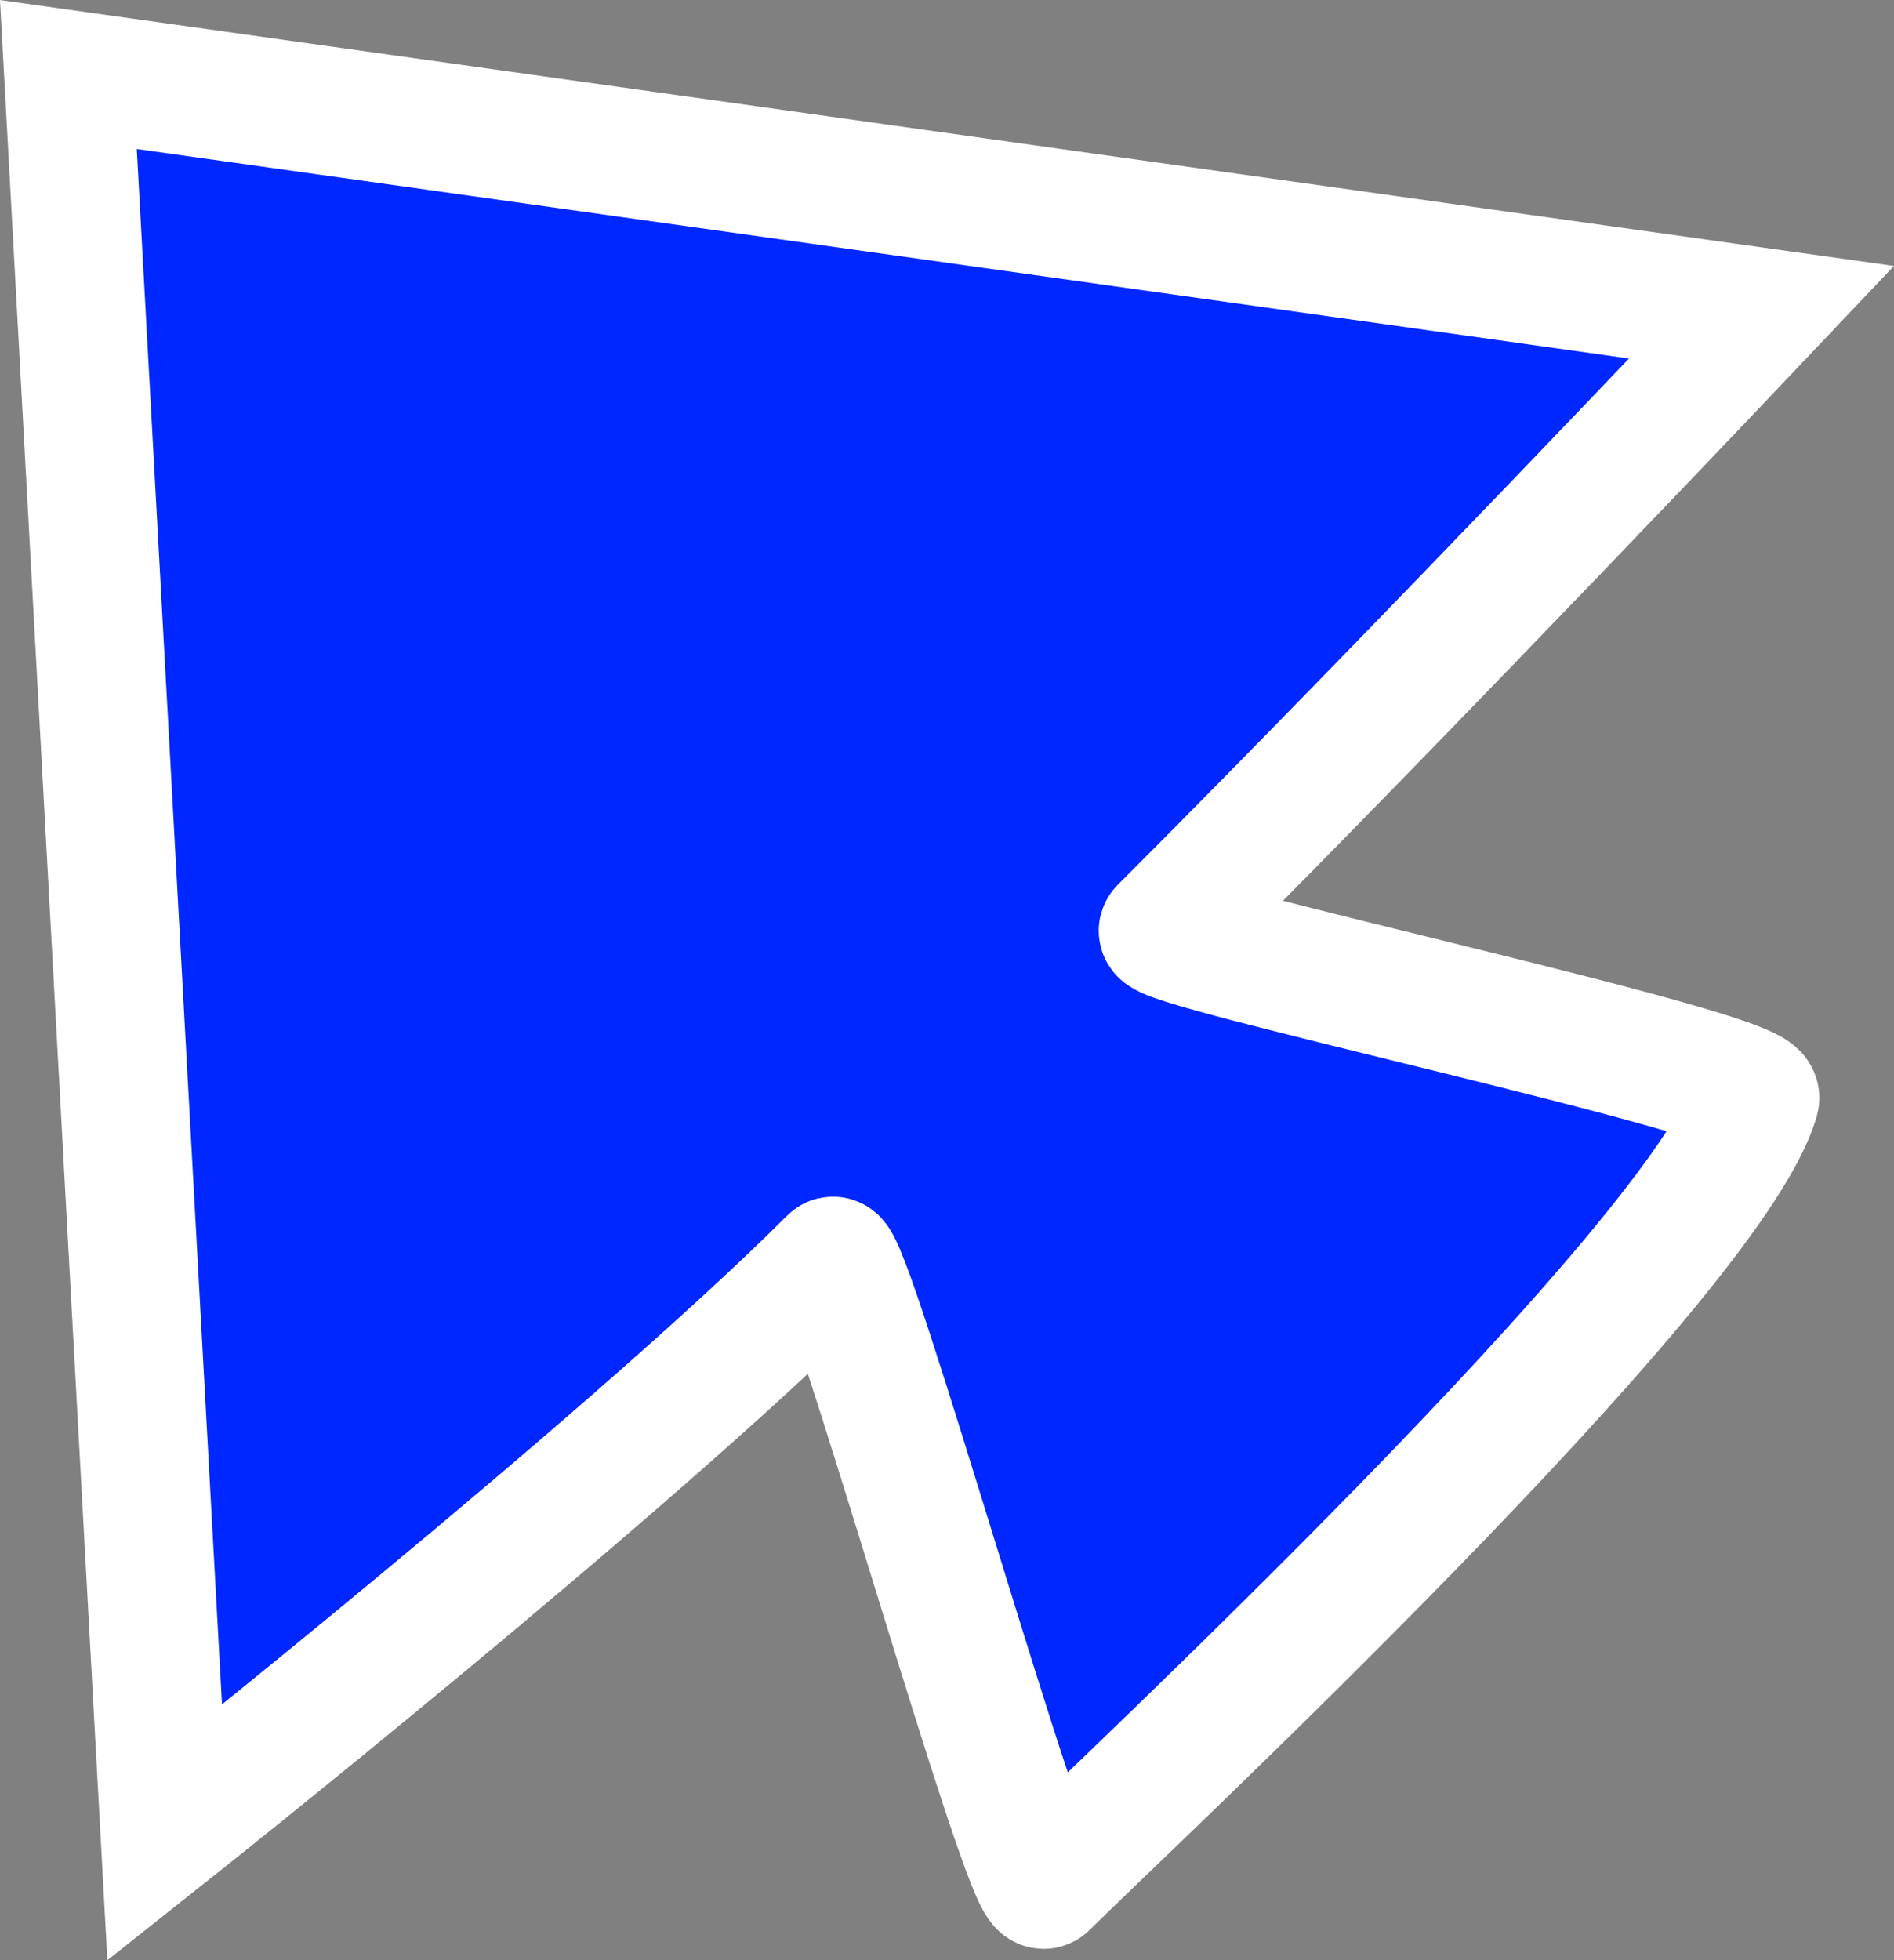 <svg version="1.1" xmlns="http://www.w3.org/2000/svg" xmlns:xlink="http://www.w3.org/1999/xlink" width="36.865" height="38.136" viewBox="0,0,36.865,38.136"><rect x="0" y="0" width="36.865" height="38.136" fill="#808080" stroke="none"/><g transform="translate(-222.19,-160.942)"><g data-paper-data="{&quot;isPaintingLayer&quot;:true}" fill="#0027ff" fill-rule="nonzero" stroke="#ffffff" stroke-width="2.5" stroke-linecap="butt" stroke-linejoin="miter" stroke-miterlimit="10" stroke-dasharray="" stroke-dashoffset="0" style="mix-blend-mode: normal"><path d="M225.396,196.6l-1.875,-34.208l32.958,4.625c0,0 -6.718,7.093 -11.649,12.024c-0.268,0.268 11.662,2.787 11.521,3.271c-0.926,3.188 -12.489,13.947 -13.833,15.291c-0.31,0.31 -3.853,-12.397 -4.125,-12.125c-3.969,3.969 -12.997,11.122 -12.997,11.122z"/></g></g></svg>